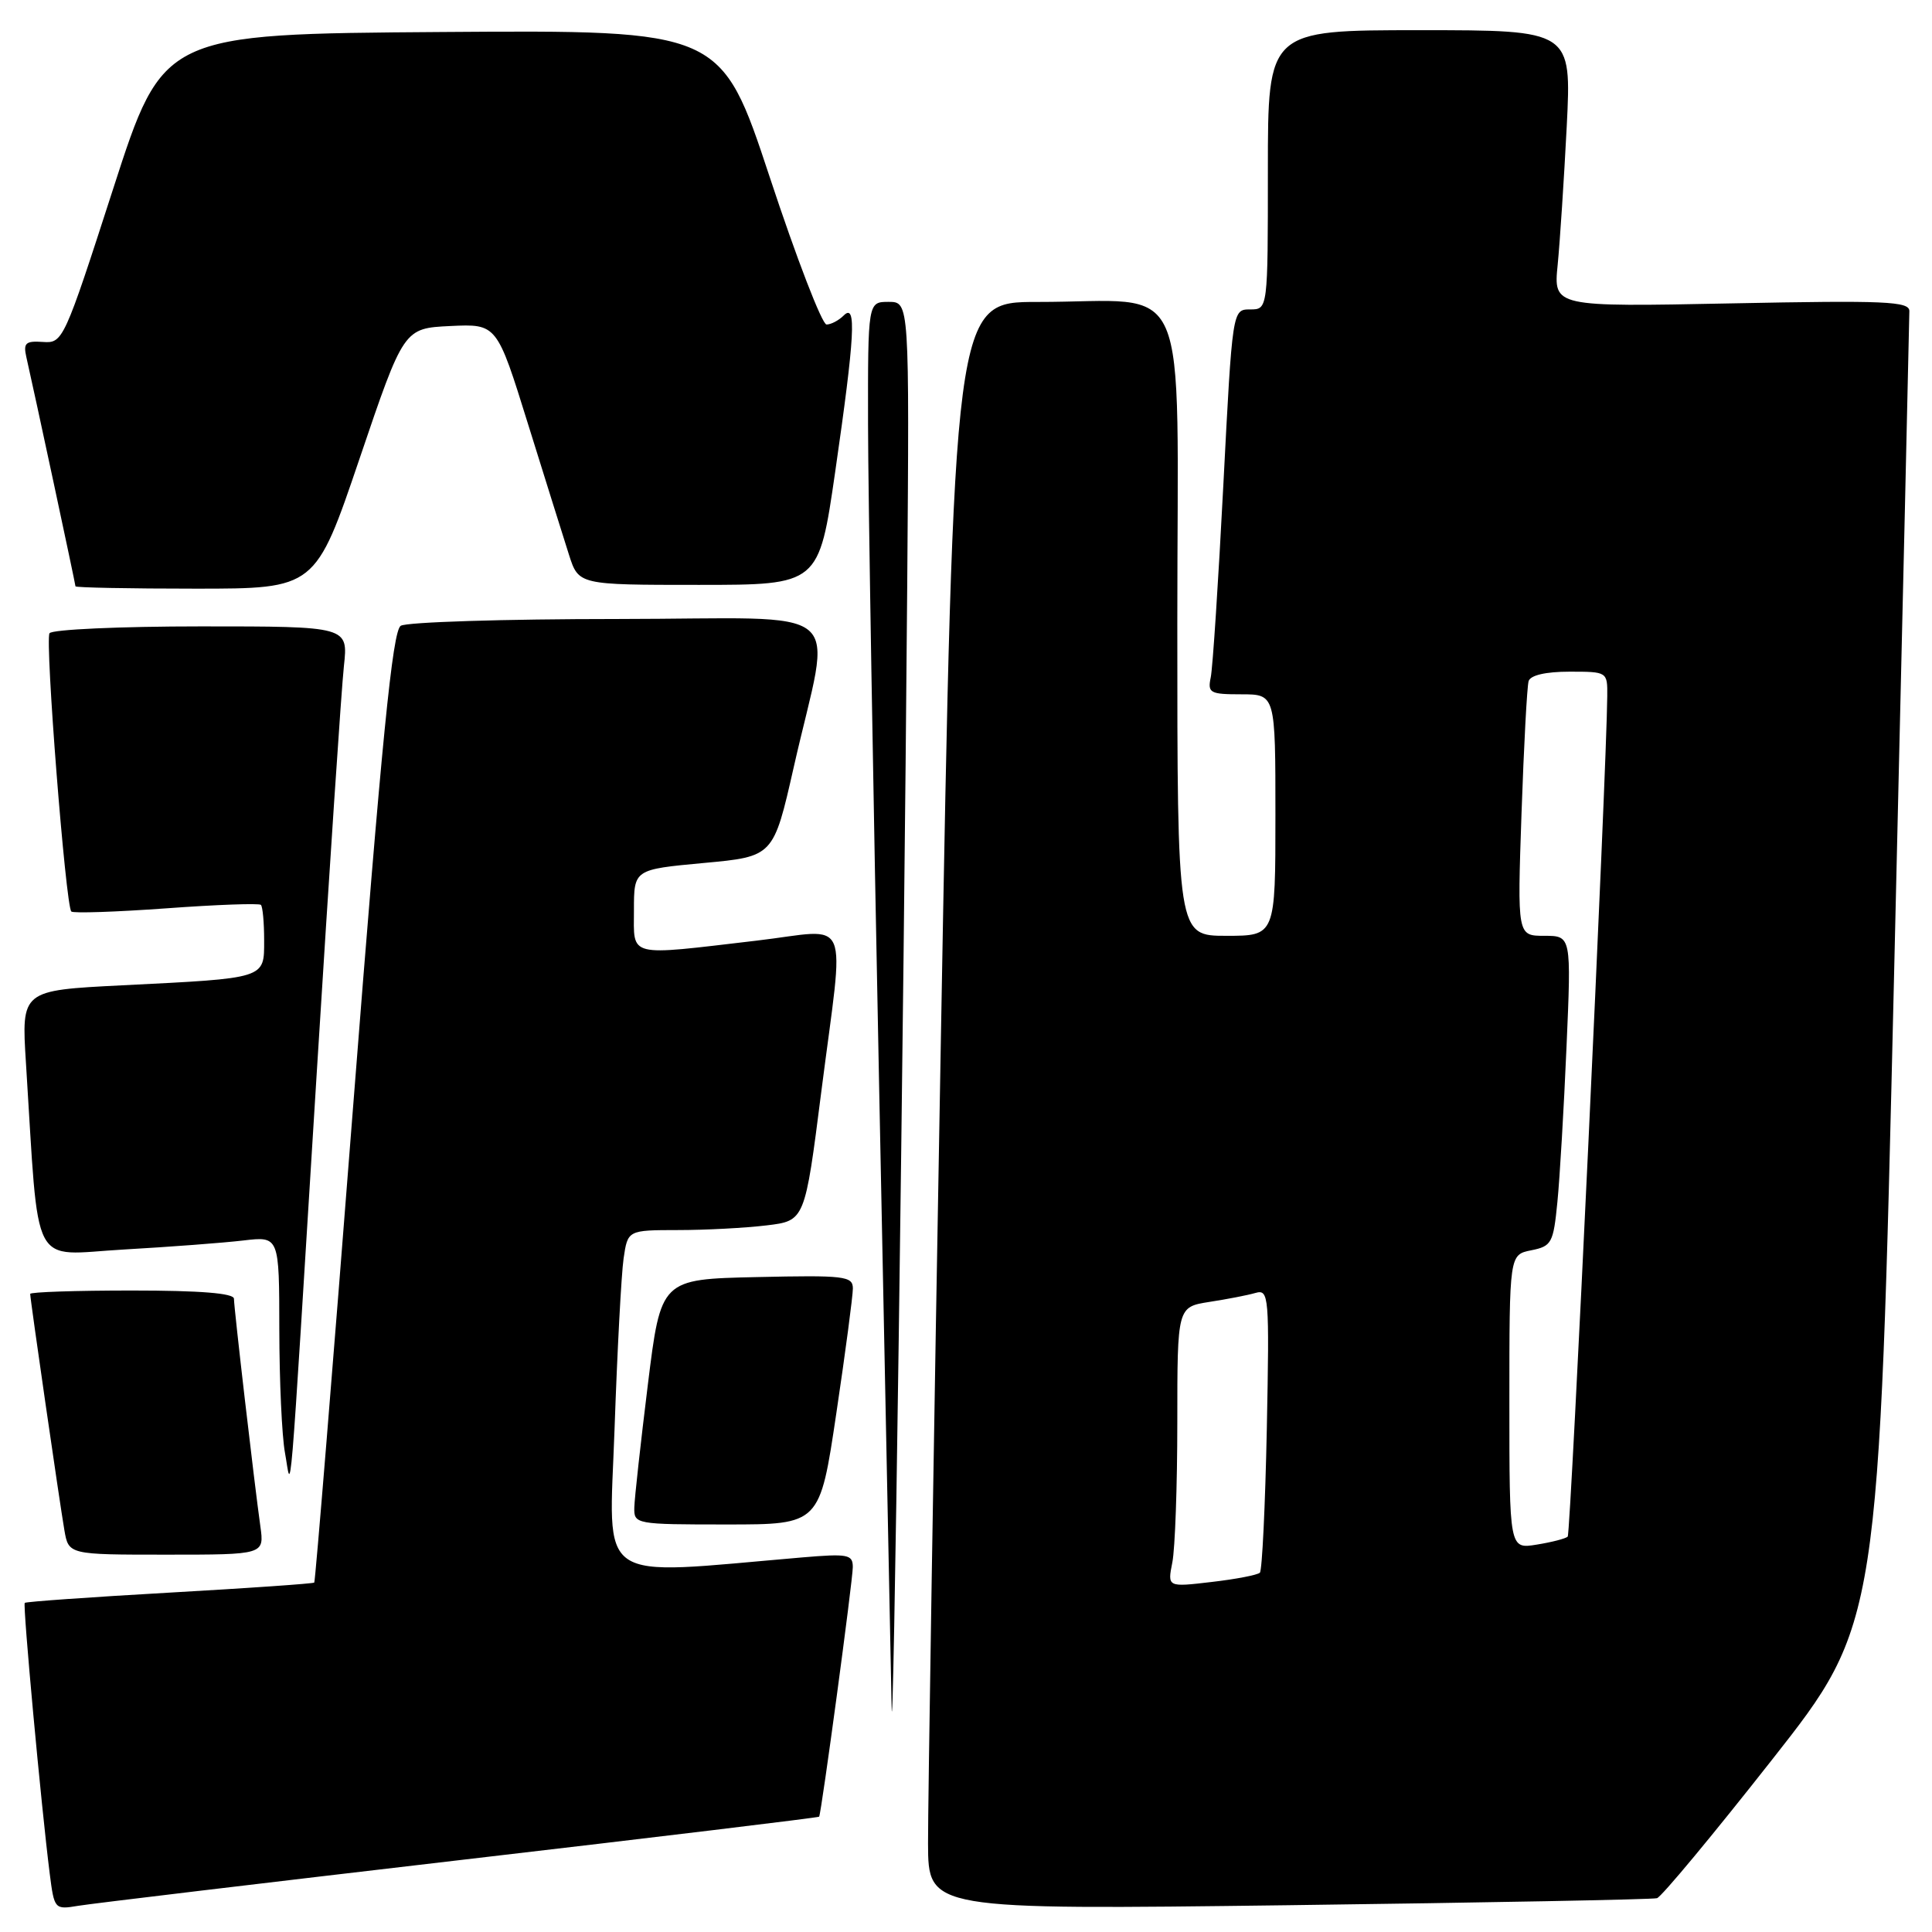 <?xml version="1.0" encoding="UTF-8" standalone="no"?>
<!DOCTYPE svg PUBLIC "-//W3C//DTD SVG 1.1//EN" "http://www.w3.org/Graphics/SVG/1.1/DTD/svg11.dtd" >
<svg xmlns="http://www.w3.org/2000/svg" xmlns:xlink="http://www.w3.org/1999/xlink" version="1.1" viewBox="0 0 256 256">
 <g >
 <path fill="currentColor"
d=" M 60.95 246.47 C 87.04 243.43 108.46 240.84 108.54 240.72 C 108.84 240.25 113.00 209.40 113.00 207.65 C 113.00 205.97 112.36 205.85 106.25 206.37 C 78.51 208.74 80.70 210.24 81.43 189.37 C 81.79 178.99 82.33 168.81 82.63 166.75 C 83.18 163.00 83.18 163.00 89.84 162.99 C 93.50 162.99 98.78 162.71 101.58 162.37 C 106.65 161.76 106.65 161.76 108.83 144.63 C 111.90 120.59 113.00 123.15 100.25 124.64 C 82.95 126.67 84.00 126.93 84.00 120.60 C 84.00 115.21 84.00 115.21 93.25 114.35 C 102.49 113.50 102.49 113.50 105.18 101.63 C 110.19 79.48 113.19 82.00 81.84 82.02 C 66.80 82.02 53.87 82.43 53.10 82.92 C 52.01 83.61 50.60 97.83 46.79 146.62 C 44.10 181.17 41.78 209.56 41.64 209.70 C 41.49 209.84 32.87 210.44 22.47 211.03 C 12.07 211.62 3.44 212.23 3.28 212.39 C 3.00 212.67 5.45 239.26 6.59 248.28 C 7.19 252.99 7.24 253.05 10.35 252.53 C 12.08 252.24 34.85 249.52 60.95 246.47 Z  M 219.56 251.52 C 220.15 251.35 227.00 243.10 234.79 233.19 C 248.96 215.18 248.96 215.18 250.98 128.94 C 252.09 81.51 253.00 42.04 253.00 41.22 C 253.00 39.93 249.83 39.79 229.42 40.20 C 205.84 40.67 205.84 40.67 206.40 35.08 C 206.70 32.01 207.24 23.76 207.60 16.75 C 208.24 4.00 208.24 4.00 188.12 4.00 C 168.00 4.00 168.00 4.00 168.00 22.50 C 168.00 41.00 168.00 41.00 165.65 41.00 C 163.30 41.00 163.30 41.00 162.10 64.25 C 161.44 77.04 160.69 88.51 160.43 89.75 C 160.00 91.82 160.32 92.00 164.48 92.00 C 169.00 92.00 169.00 92.00 169.00 108.00 C 169.00 124.00 169.00 124.00 162.50 124.00 C 156.00 124.00 156.00 124.00 156.00 82.63 C 156.00 35.14 158.13 40.03 137.46 40.01 C 126.41 40.00 126.41 40.00 124.67 137.75 C 123.71 191.51 122.95 239.45 122.97 244.28 C 123.00 253.06 123.00 253.06 170.75 252.45 C 197.01 252.11 218.98 251.69 219.56 251.52 Z  M 120.21 77.76 C 120.50 40.00 120.50 40.00 117.75 40.00 C 115.00 40.00 115.00 40.00 115.02 56.25 C 115.03 65.19 115.70 104.90 116.50 144.50 C 117.30 184.10 118.04 220.78 118.14 226.00 C 118.35 236.70 119.76 135.53 120.21 77.76 Z  M 34.50 202.25 C 33.68 196.39 31.00 173.30 31.00 172.09 C 31.00 171.36 26.55 171.00 17.50 171.00 C 10.07 171.00 4.00 171.20 4.00 171.45 C 4.00 172.15 7.91 199.16 8.53 202.75 C 9.09 206.00 9.09 206.00 22.06 206.00 C 35.02 206.00 35.02 206.00 34.50 202.25 Z  M 110.82 187.25 C 112.03 179.14 113.01 171.70 113.01 170.72 C 113.00 169.09 111.91 168.96 100.28 169.22 C 87.57 169.50 87.57 169.50 85.84 183.50 C 84.89 191.20 84.08 198.51 84.05 199.75 C 84.00 201.96 84.19 202.00 96.32 202.00 C 108.63 202.00 108.63 202.00 110.82 187.25 Z  M 41.98 142.00 C 43.64 115.33 45.25 91.14 45.57 88.25 C 46.14 83.00 46.14 83.00 26.63 83.00 C 15.90 83.00 6.86 83.41 6.56 83.91 C 5.94 84.90 8.70 120.03 9.45 120.78 C 9.70 121.03 15.36 120.84 22.02 120.36 C 28.69 119.87 34.34 119.67 34.57 119.90 C 34.81 120.14 35.00 122.25 35.00 124.59 C 35.00 129.72 35.36 129.60 16.17 130.56 C 2.83 131.23 2.83 131.23 3.44 140.87 C 5.22 168.84 3.89 166.28 16.36 165.57 C 22.49 165.22 29.64 164.68 32.25 164.37 C 37.00 163.81 37.00 163.81 37.01 176.16 C 37.02 182.95 37.35 190.30 37.76 192.50 C 38.66 197.41 38.19 203.01 41.98 142.00 Z  M 47.65 60.75 C 53.50 43.50 53.50 43.50 59.67 43.20 C 65.84 42.91 65.84 42.91 69.97 56.20 C 72.25 63.52 74.69 71.30 75.39 73.50 C 76.67 77.50 76.67 77.50 92.58 77.50 C 108.50 77.50 108.50 77.50 110.67 62.50 C 113.27 44.52 113.52 40.08 111.80 41.80 C 111.14 42.46 110.11 43.00 109.52 43.00 C 108.93 43.00 105.54 34.22 102.00 23.49 C 95.55 3.98 95.55 3.98 58.58 4.24 C 21.62 4.50 21.62 4.50 15.00 25.00 C 8.49 45.16 8.33 45.50 5.69 45.31 C 3.39 45.15 3.07 45.45 3.49 47.31 C 4.46 51.53 10.00 77.39 10.00 77.69 C 10.00 77.86 17.16 78.00 25.90 78.00 C 41.80 78.00 41.80 78.00 47.65 60.75 Z  M 155.34 207.03 C 155.70 205.23 156.00 196.87 156.00 188.46 C 156.00 173.18 156.00 173.18 160.25 172.51 C 162.59 172.15 165.34 171.62 166.36 171.32 C 168.14 170.82 168.21 171.64 167.86 189.32 C 167.65 199.51 167.24 208.09 166.94 208.39 C 166.64 208.69 163.76 209.25 160.54 209.62 C 154.69 210.31 154.69 210.31 155.34 207.03 Z  M 200.00 185.76 C 200.00 166.25 200.00 166.25 202.90 165.67 C 205.60 165.13 205.83 164.71 206.36 159.30 C 206.68 156.11 207.22 146.86 207.57 138.75 C 208.21 124.00 208.21 124.00 204.63 124.00 C 201.05 124.00 201.05 124.00 201.61 107.75 C 201.92 98.81 202.34 90.94 202.55 90.25 C 202.79 89.47 204.82 89.00 207.97 89.00 C 212.98 89.00 213.00 89.01 212.97 92.25 C 212.89 102.12 208.13 203.20 207.73 203.61 C 207.46 203.87 205.62 204.35 203.62 204.67 C 200.00 205.26 200.00 205.26 200.00 185.76 Z "/>
</g>
</svg>